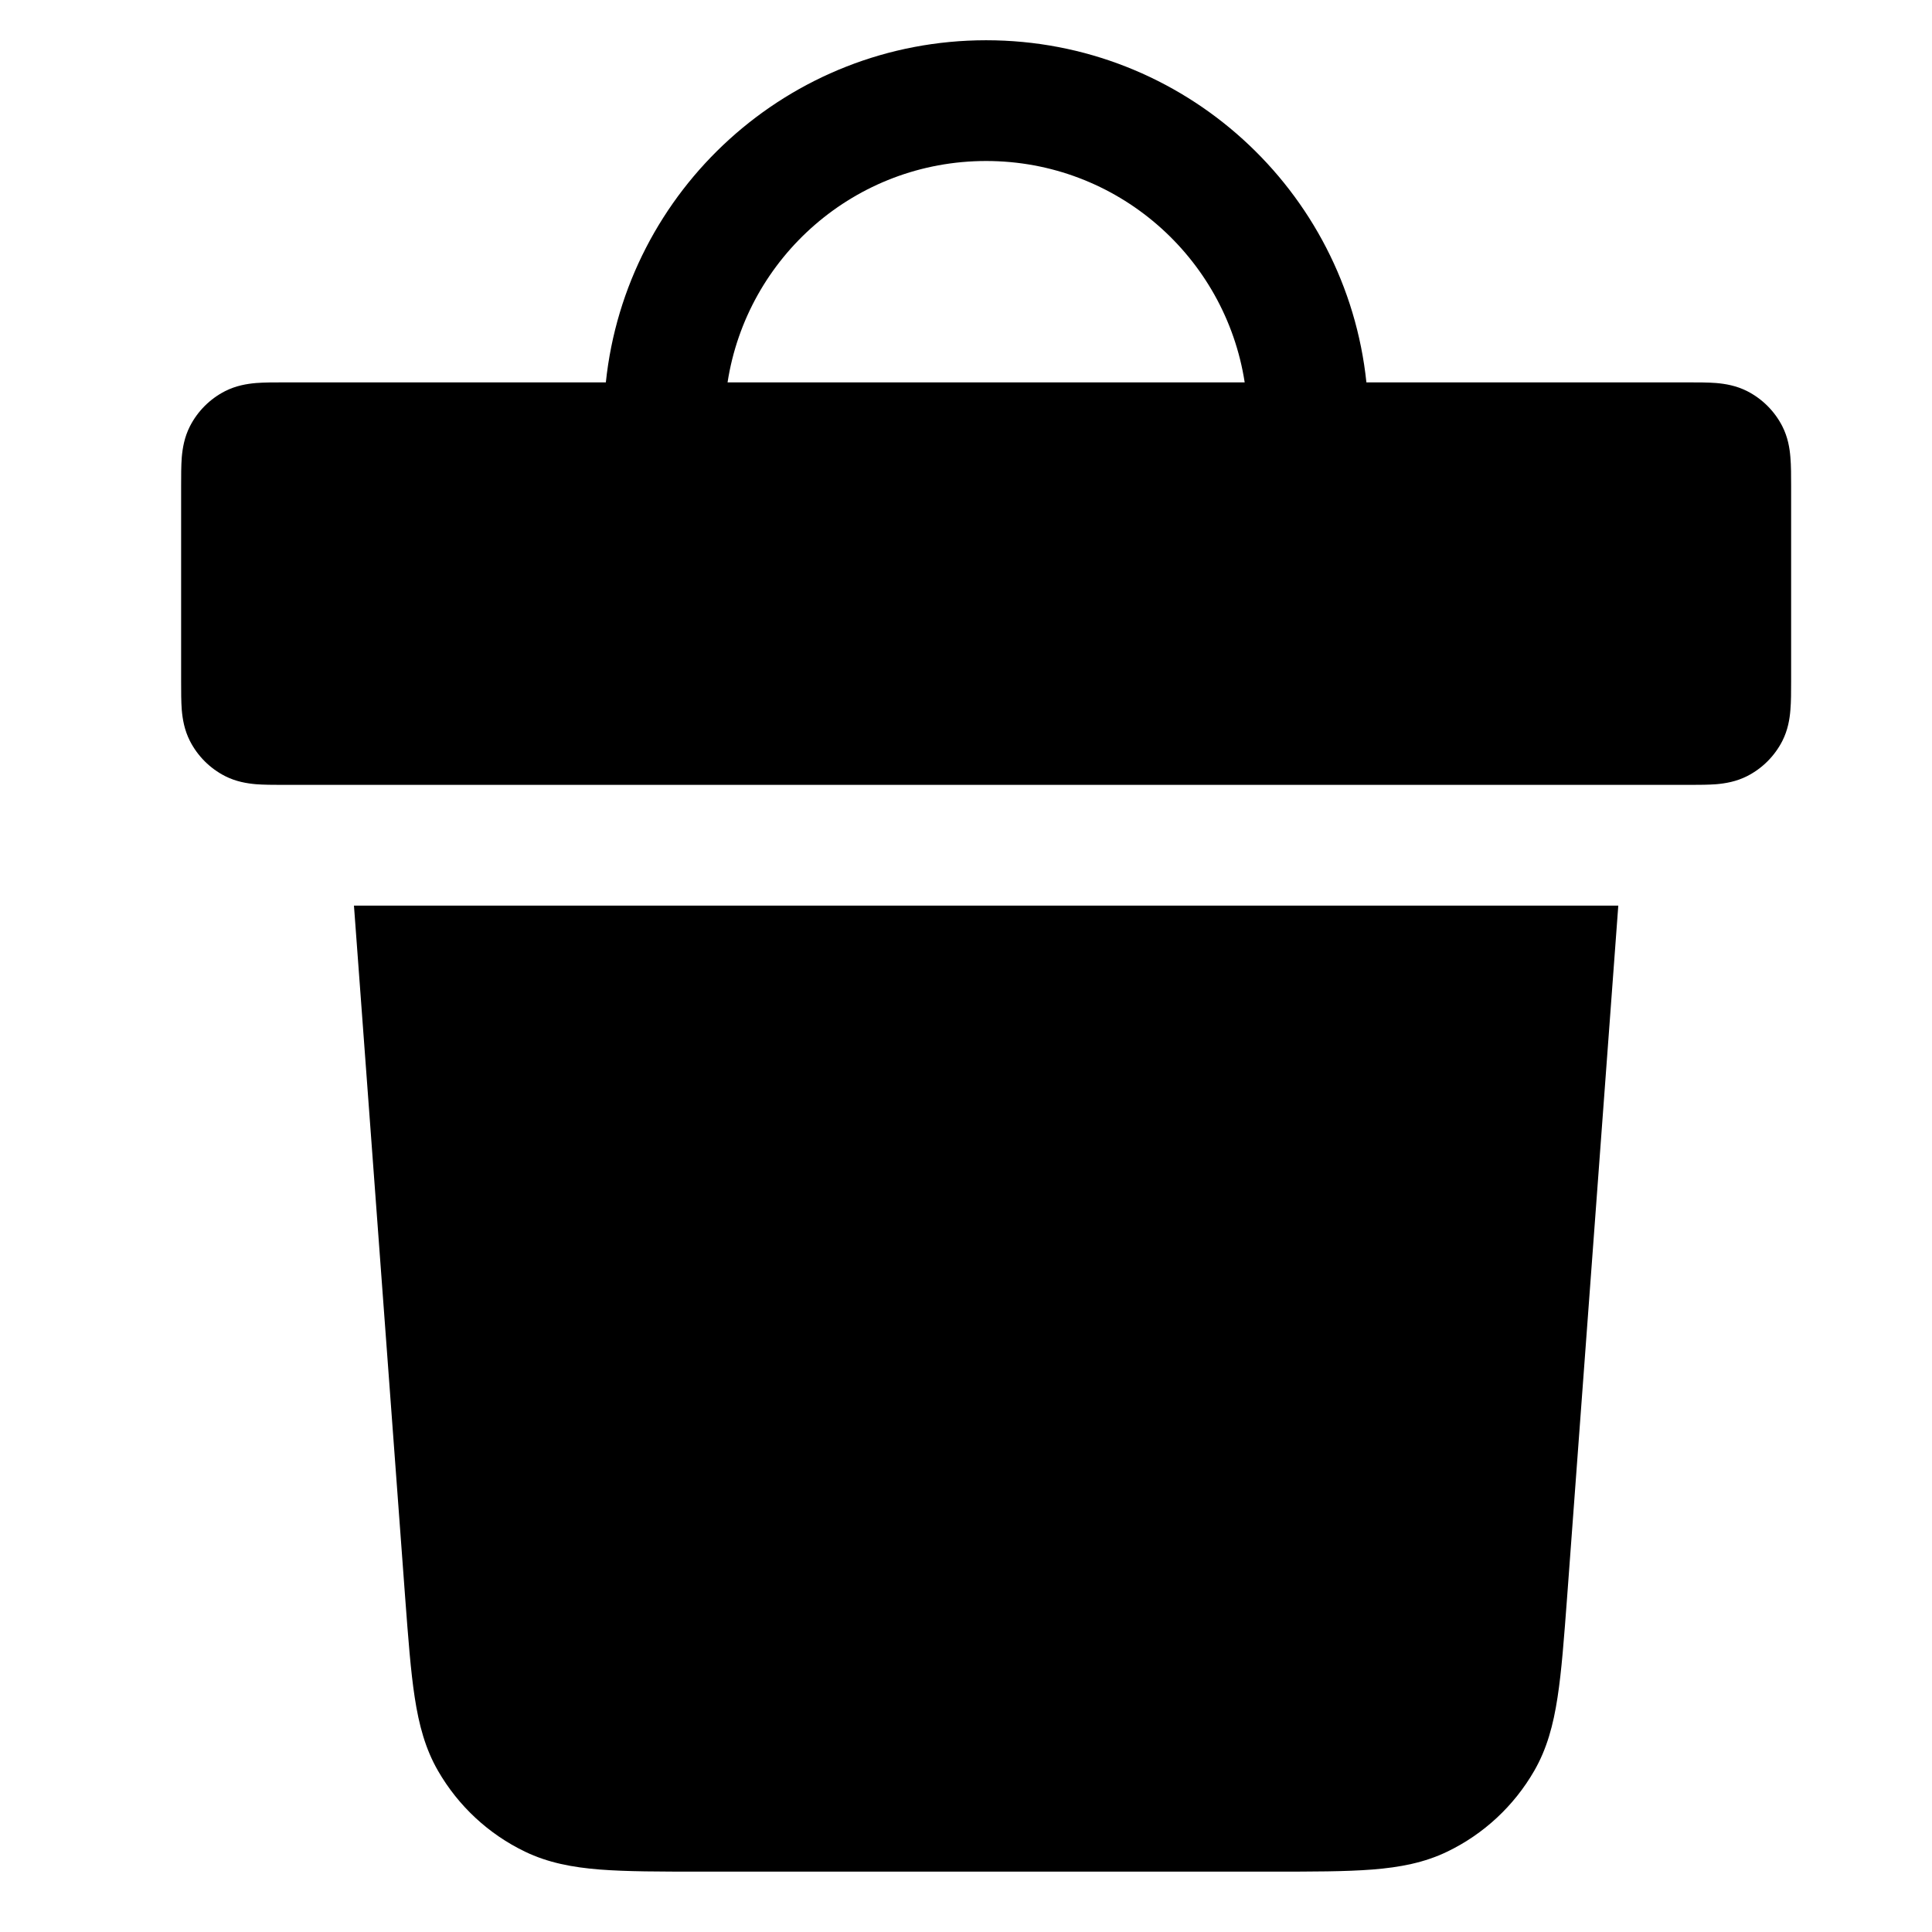<svg width="24" height="24" viewBox="0 0 24 24" fill="none" xmlns="http://www.w3.org/2000/svg">
<path fill-rule="evenodd" clip-rule="evenodd" d="M7.526 4.75C7.776 2.362 9.796 0.5 12.25 0.5C14.704 0.5 16.724 2.362 16.974 4.75L20.966 4.75C21.092 4.75 21.215 4.75 21.319 4.758C21.433 4.768 21.568 4.79 21.704 4.859C21.892 4.955 22.045 5.108 22.141 5.296C22.21 5.432 22.232 5.567 22.241 5.681C22.25 5.785 22.25 5.908 22.25 6.034V8.466C22.25 8.592 22.25 8.715 22.241 8.819C22.232 8.933 22.21 9.068 22.141 9.204C22.045 9.392 21.892 9.545 21.704 9.641C21.568 9.71 21.433 9.732 21.319 9.742C21.224 9.749 21.112 9.75 20.997 9.75L3.534 9.75C3.524 9.75 3.513 9.75 3.503 9.75C3.388 9.75 3.276 9.749 3.181 9.742C3.067 9.732 2.932 9.71 2.796 9.641C2.608 9.545 2.455 9.392 2.359 9.204C2.29 9.068 2.268 8.933 2.258 8.819C2.25 8.715 2.25 8.592 2.25 8.466V6.034C2.25 5.908 2.25 5.785 2.258 5.681C2.268 5.567 2.29 5.432 2.359 5.296C2.455 5.108 2.608 4.955 2.796 4.859C2.932 4.79 3.067 4.768 3.181 4.758C3.285 4.75 3.408 4.75 3.534 4.75L7.526 4.75ZM12.25 2C13.875 2 15.221 3.192 15.462 4.75H9.038C9.279 3.192 10.625 2 12.25 2Z" fill="black"/>
<path d="M4.397 11.25H20.103L19.467 19.844C19.429 20.349 19.399 20.757 19.348 21.087C19.296 21.428 19.216 21.726 19.058 21.999C18.807 22.434 18.431 22.784 17.978 23.002C17.694 23.139 17.391 23.197 17.047 23.224C16.714 23.25 16.305 23.25 15.799 23.25H8.701C8.195 23.25 7.786 23.25 7.452 23.224C7.109 23.197 6.806 23.139 6.522 23.002C6.069 22.784 5.693 22.434 5.442 21.999C5.284 21.726 5.204 21.428 5.152 21.087C5.101 20.757 5.071 20.349 5.033 19.844L4.397 11.25Z" fill="black"/>
</svg>
